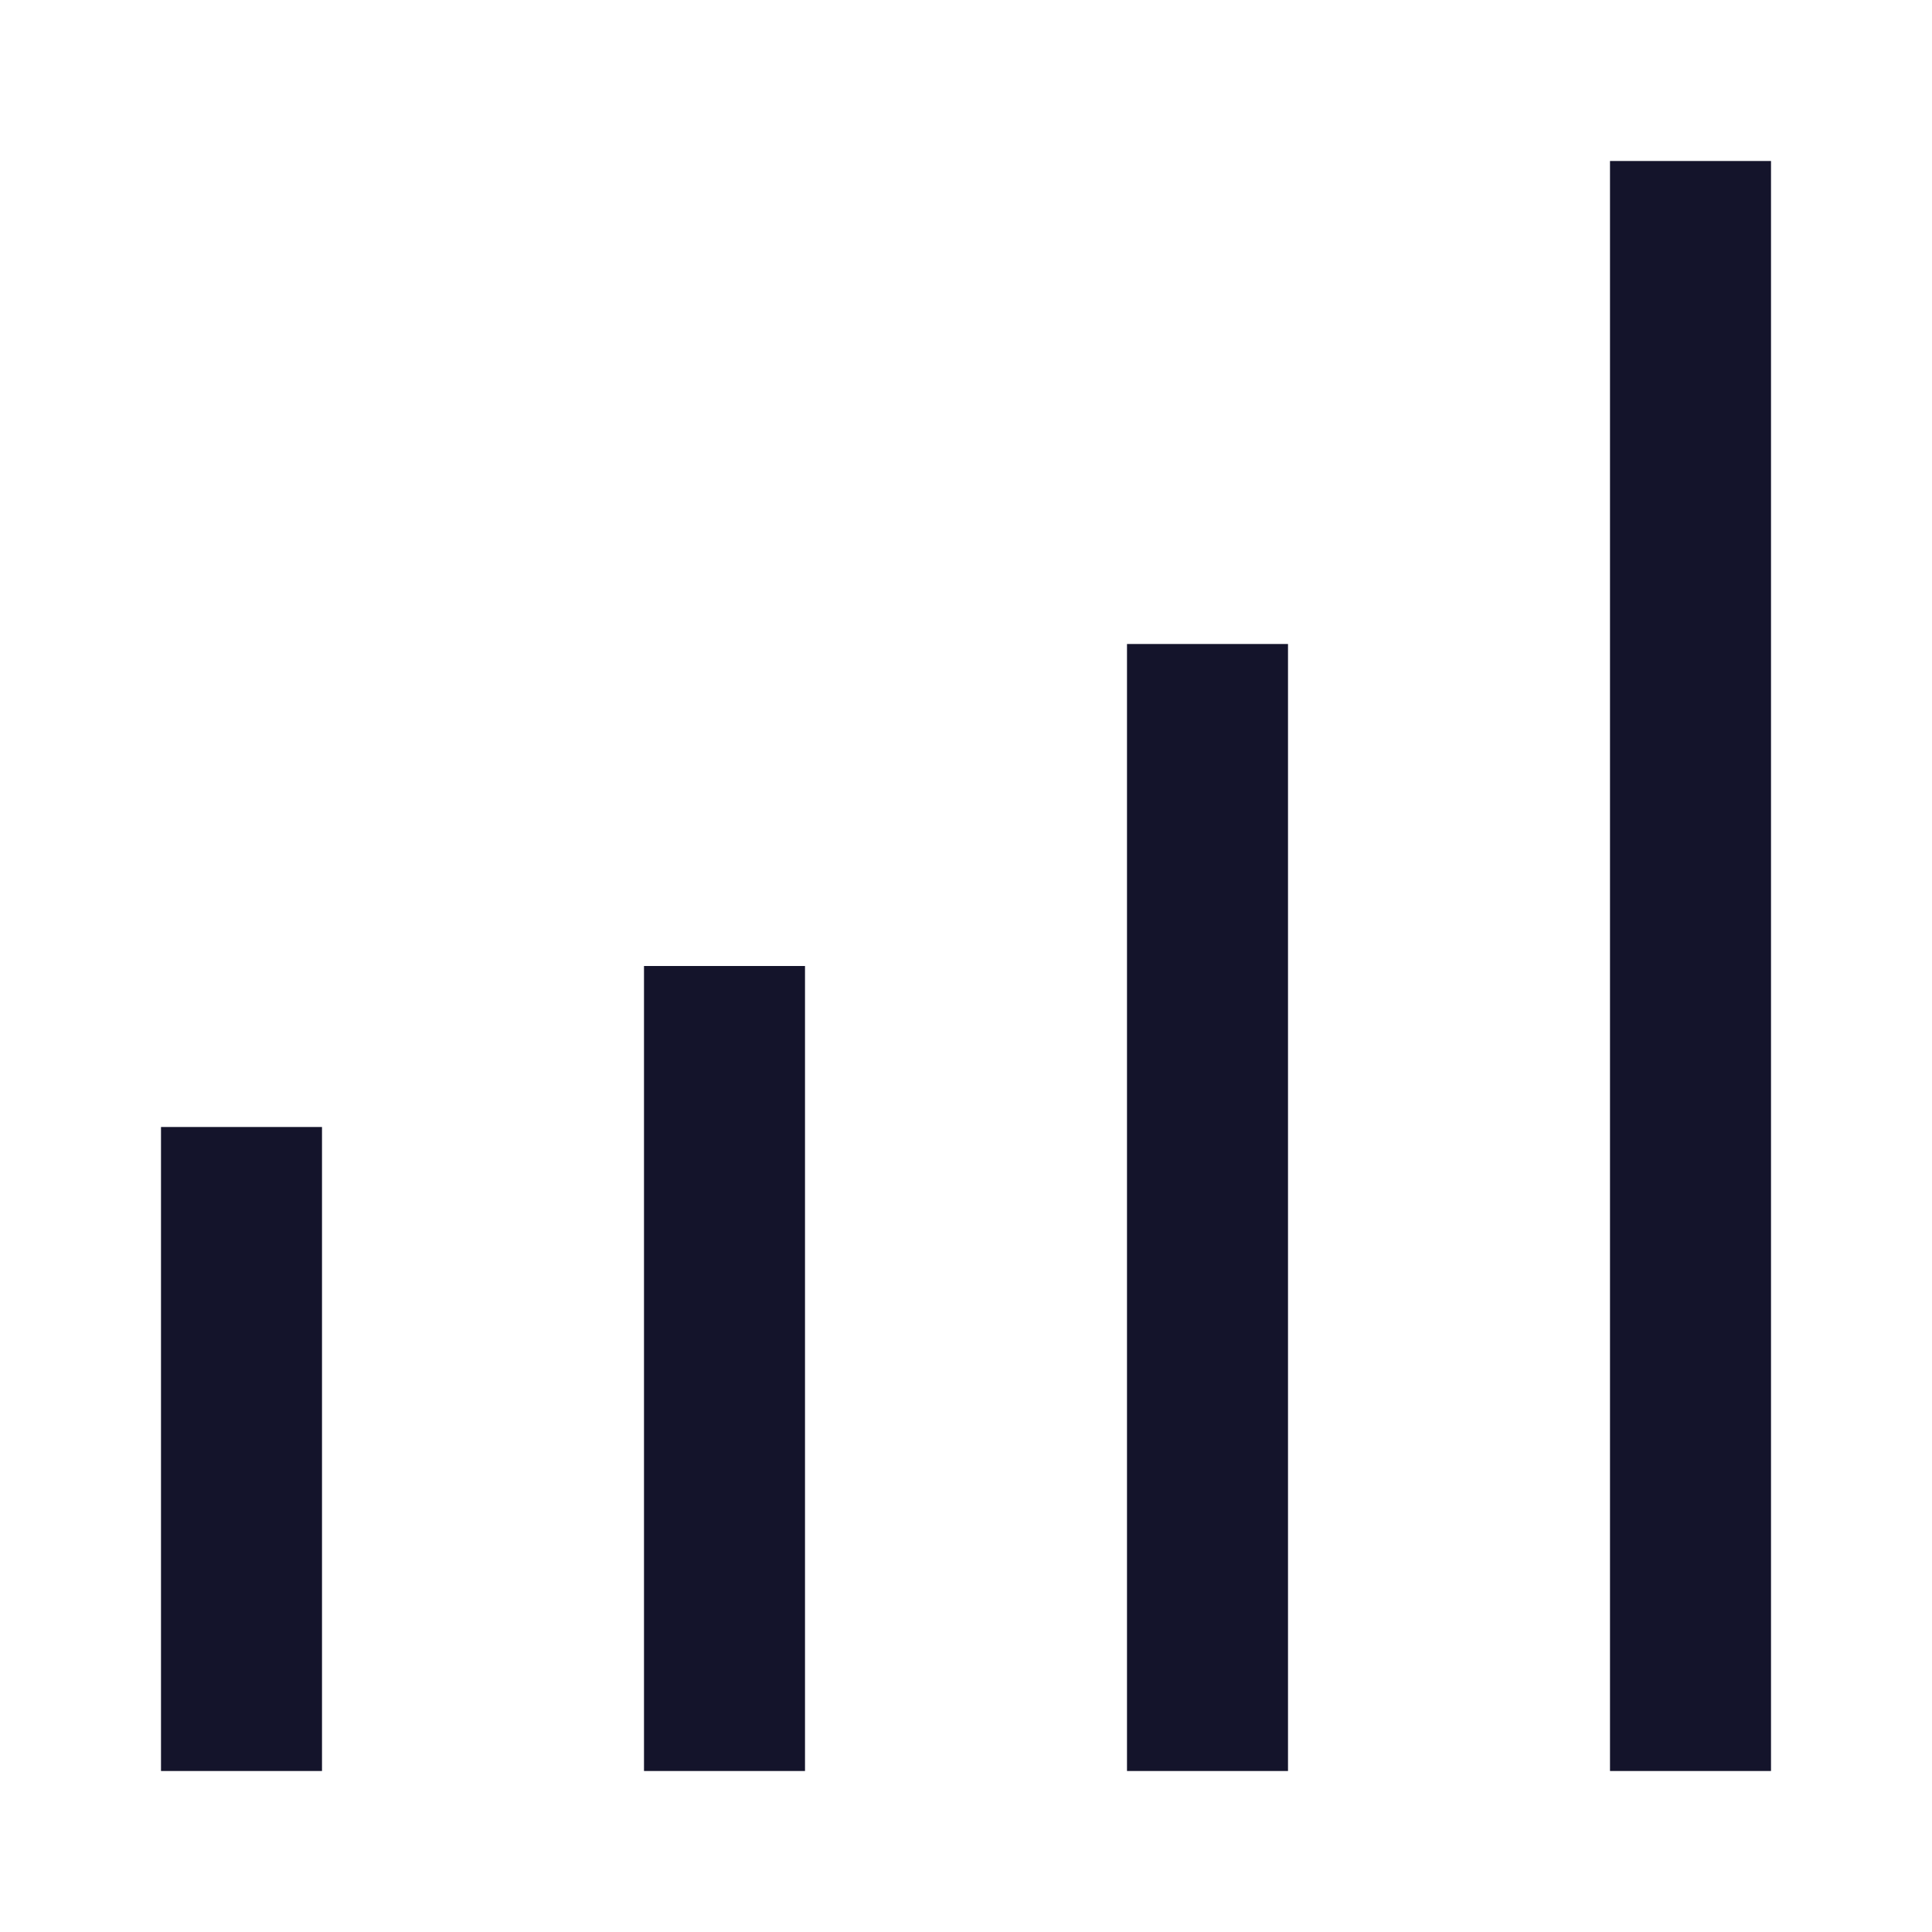 <svg width="24" height="24" viewBox="0 0 24 24" fill="none" xmlns="http://www.w3.org/2000/svg">
<path d="M3 14V22" stroke="#14142B" stroke-width="2"/>
<path d="M9 12V22" stroke="#14142B" stroke-width="2"/>
<path d="M15 8V22" stroke="#14142B" stroke-width="2"/>
<path d="M21 2V22" stroke="#14142B" stroke-width="2"/>
</svg>
